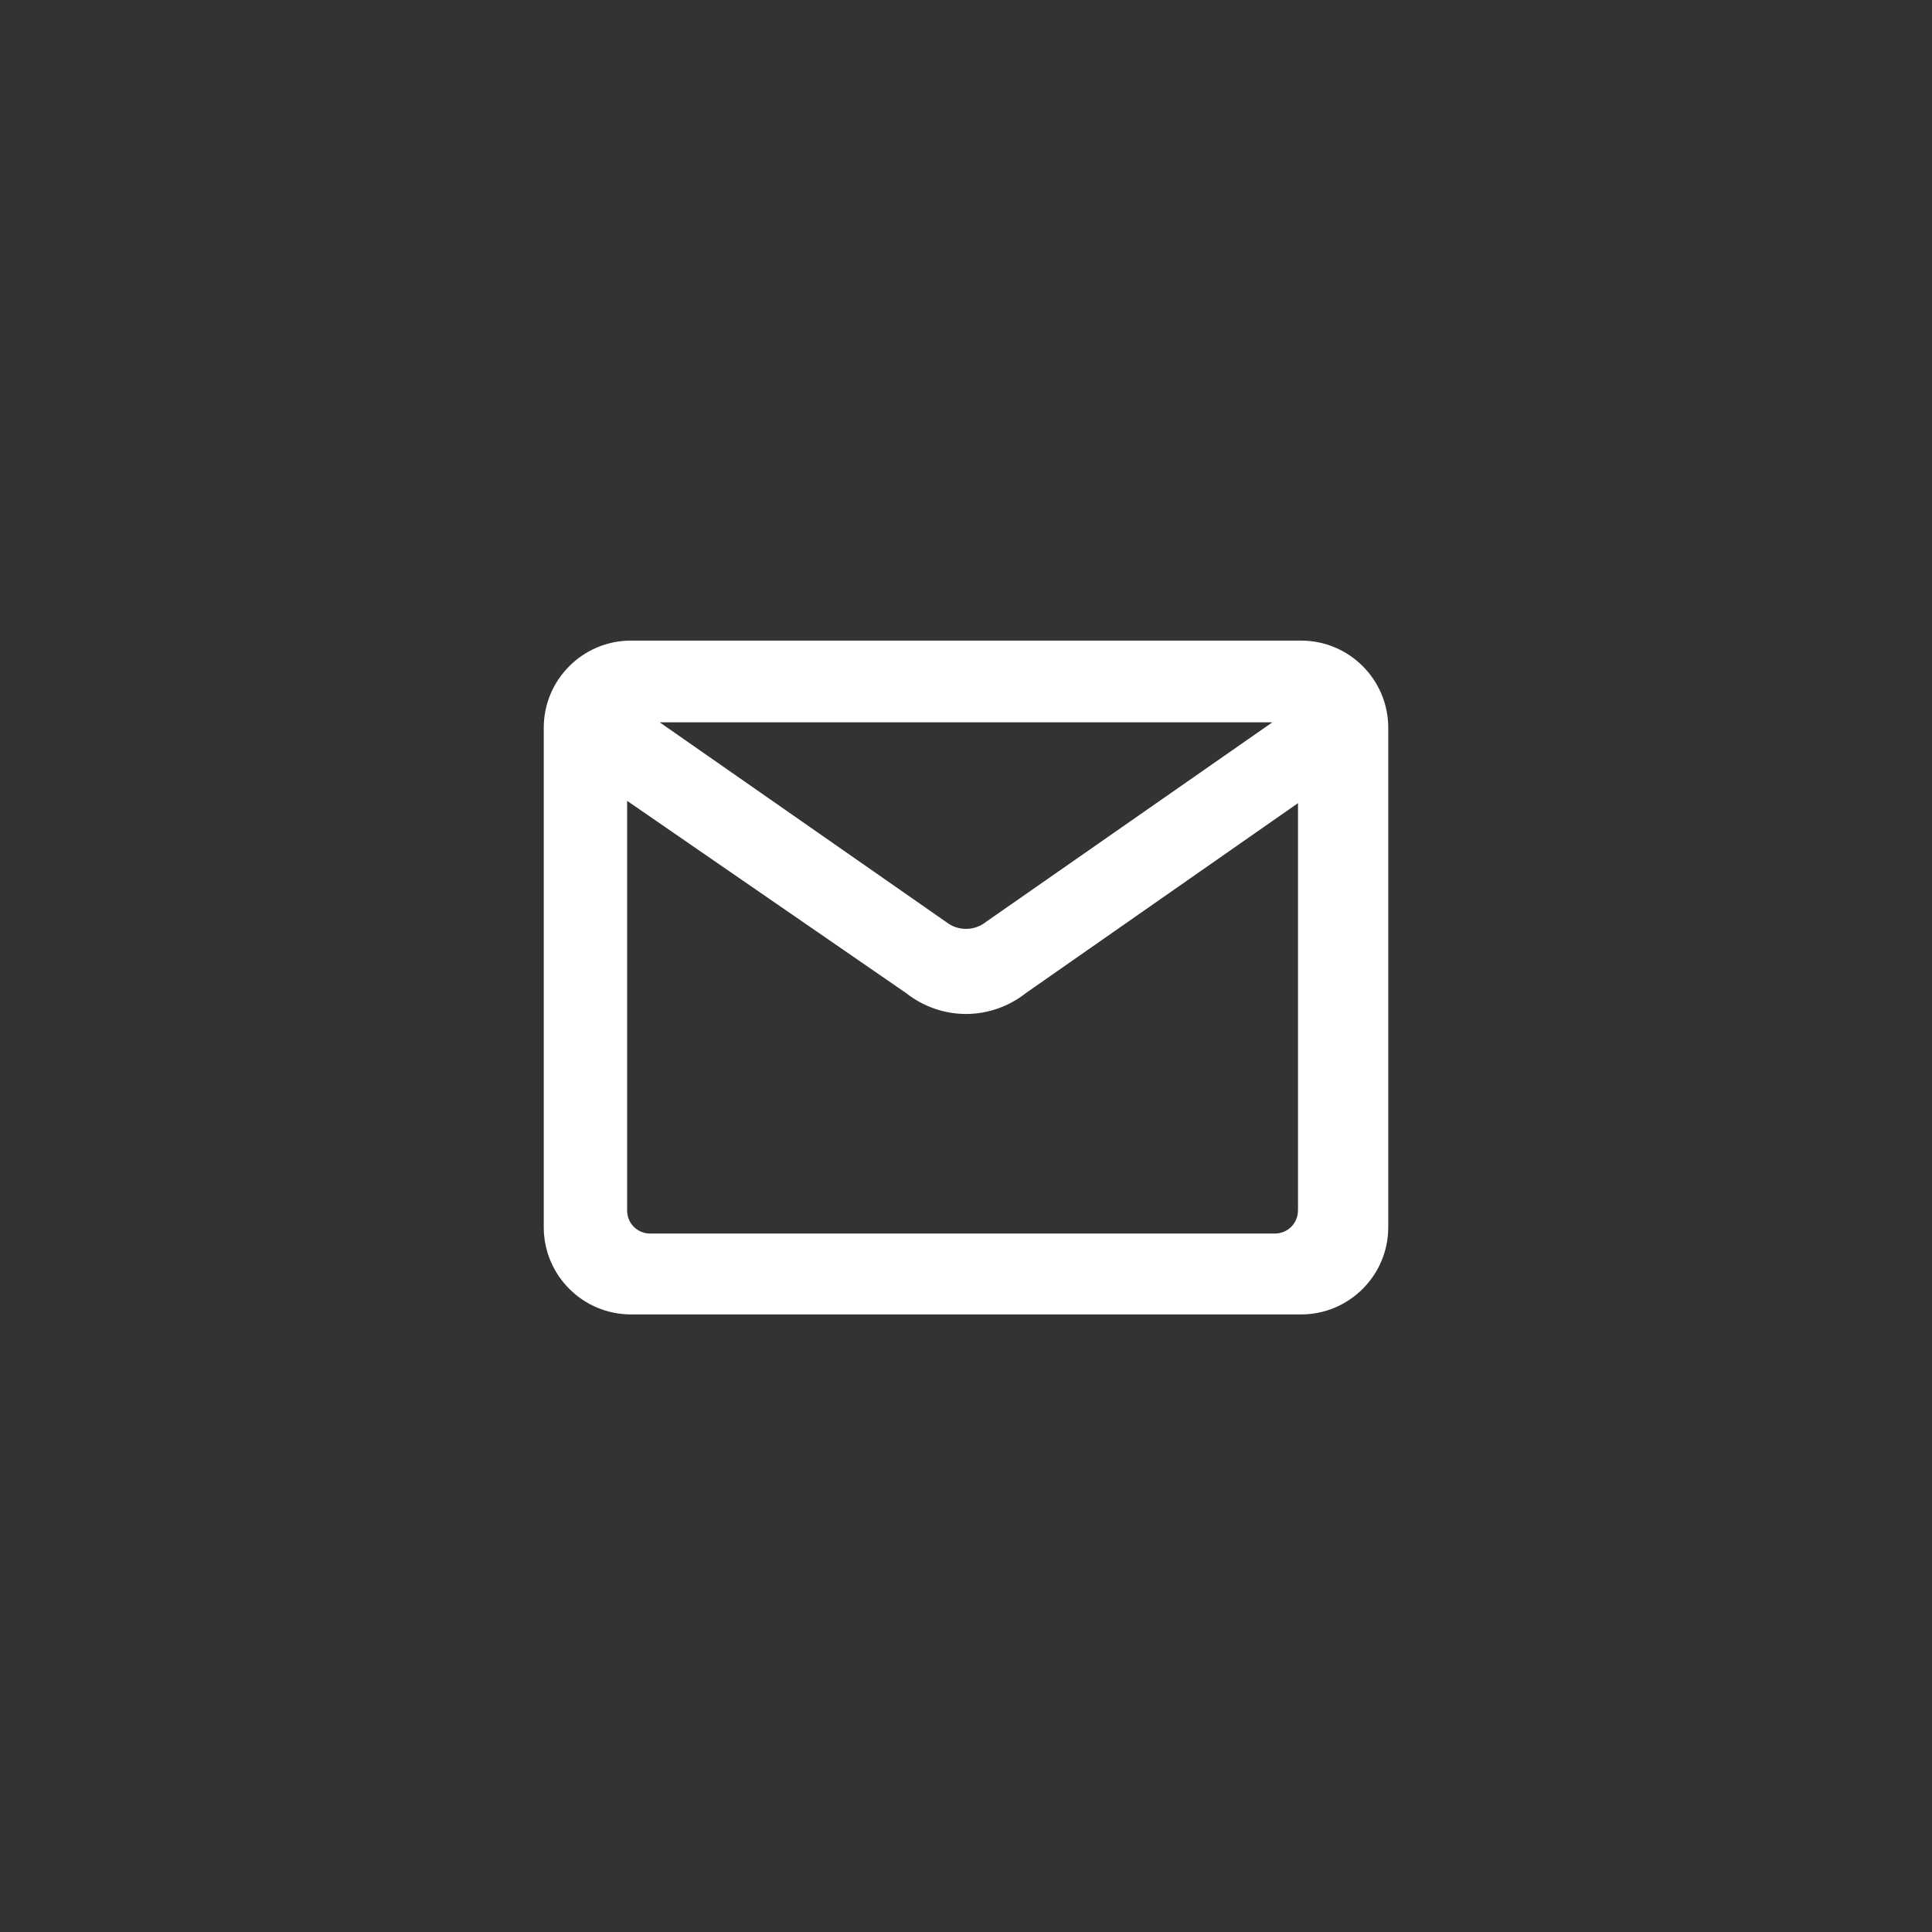 <?xml version="1.0" encoding="utf-8"?>
<svg version="1.1" id="Capa_1" xmlns="http://www.w3.org/2000/svg" xmlns:xlink="http://www.w3.org/1999/xlink" x="0px" y="0px"
	 width="70px" height="70px" viewBox="221 221 70 70" enable-background="new 221 221 70 70" xml:space="preserve">
<rect x="221" y="221" width="70" height="70" fill="#333333" stroke="none"/>
<g>
    <path fill="#FFFFFF" d="M268.143,244.21h-24.284c-1.741,0-3.158,1.416-3.158,3.157v18.099c0,1.742,1.417,3.158,3.158,3.158
        h24.284c1.738,0,3.156-1.416,3.156-3.158v-18.099C271.299,245.626,269.881,244.21,268.143,244.21z M267.102,247.17l-10.379,7.233
        c-0.425,0.337-1.021,0.337-1.446,0l-10.377-7.233H267.102z M268.027,264.863c0,0.459-0.373,0.83-0.83,0.83h-22.644
        c-0.459,0-0.831-0.371-0.831-0.83v-14.847l10.109,6.966c0.614,0.486,1.384,0.756,2.169,0.756c0.785,0,1.553-0.27,2.168-0.756
        l9.861-6.883v14.764H268.027z"/>
</g>
</svg>
